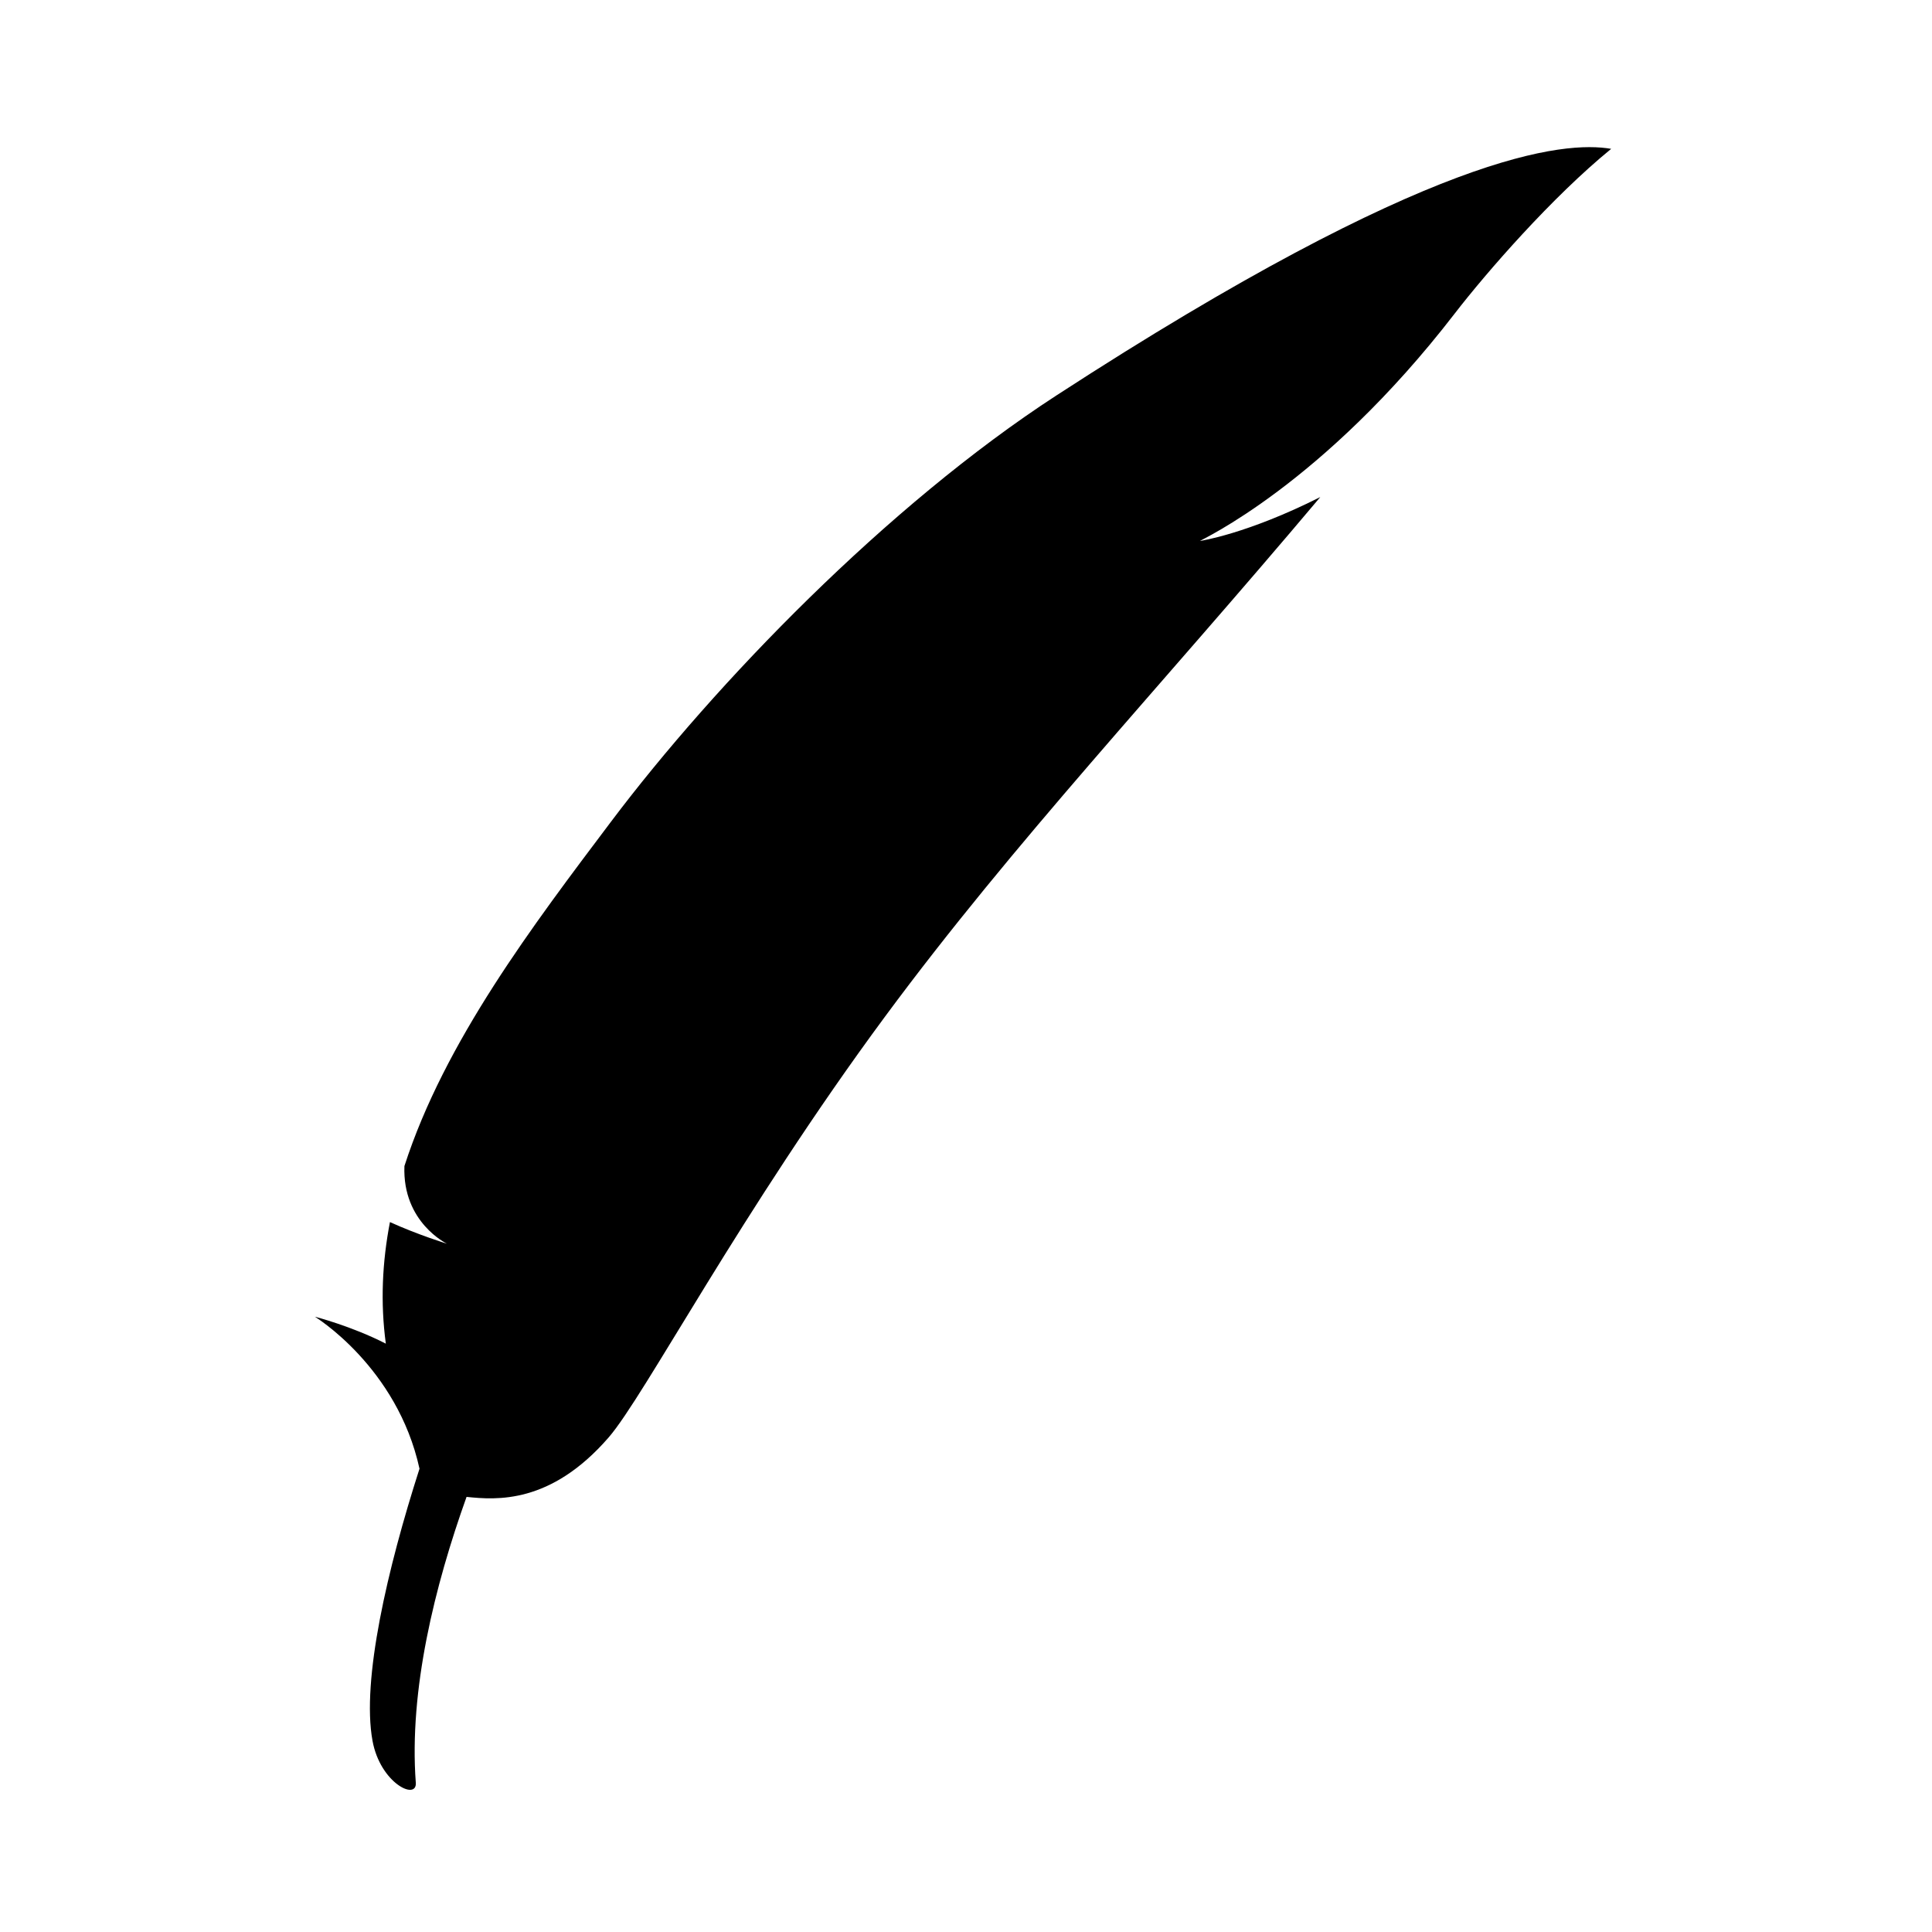 <?xml version="1.0" encoding="UTF-8"?>
<svg width="560px" height="560px" viewBox="0 0 560 560" version="1.1" xmlns="http://www.w3.org/2000/svg" >
    
    
    
    
    <g id="Page-1" stroke="none" stroke-width="1"  fill-rule="evenodd">
        <g id="apache" >
            <g id="Group" transform="translate(91, 40)">
                <g transform="translate(0.159, 1.048)" id="Shape">
                    <path d="M20.677,348.417 C19.068,336.5 19.643,324.737 21.868,313.177 C29.937,316.853 38.404,319.454 38.404,319.454 C38.404,319.454 25.435,313.289 26.064,296.946 C37.685,260.894 63.368,227.102 85.98,197.078 C116.086,157.103 165.979,105.451 215.063,73.562 C323.962,2.81 362.332,-0.212 375.852,2.096 C358.764,16.029 339.779,37.802 330.432,49.919 C292.144,99.554 256.698,115.515 256.672,115.75 C256.672,115.75 270.19,113.784 291.536,103.025 C244.458,158.959 202.862,202.891 165.412,253.56 C123.629,310.091 95.661,363.614 85.256,375.605 C68.437,394.985 52.744,393.73 44.074,392.834 C34.863,418.566 27.354,448.797 29.361,475.673 C29.755,480.95 19.069,475.863 16.813,463.518 C13.605,445.967 21.128,413.621 30.435,384.667 C23.961,355.125 0.098,340.604 0.098,340.604 C0.098,340.604 10.748,343.328 20.677,348.418 L20.677,348.417 Z"></path>
                </g>
            </g>
        </g>
    </g>
</svg>